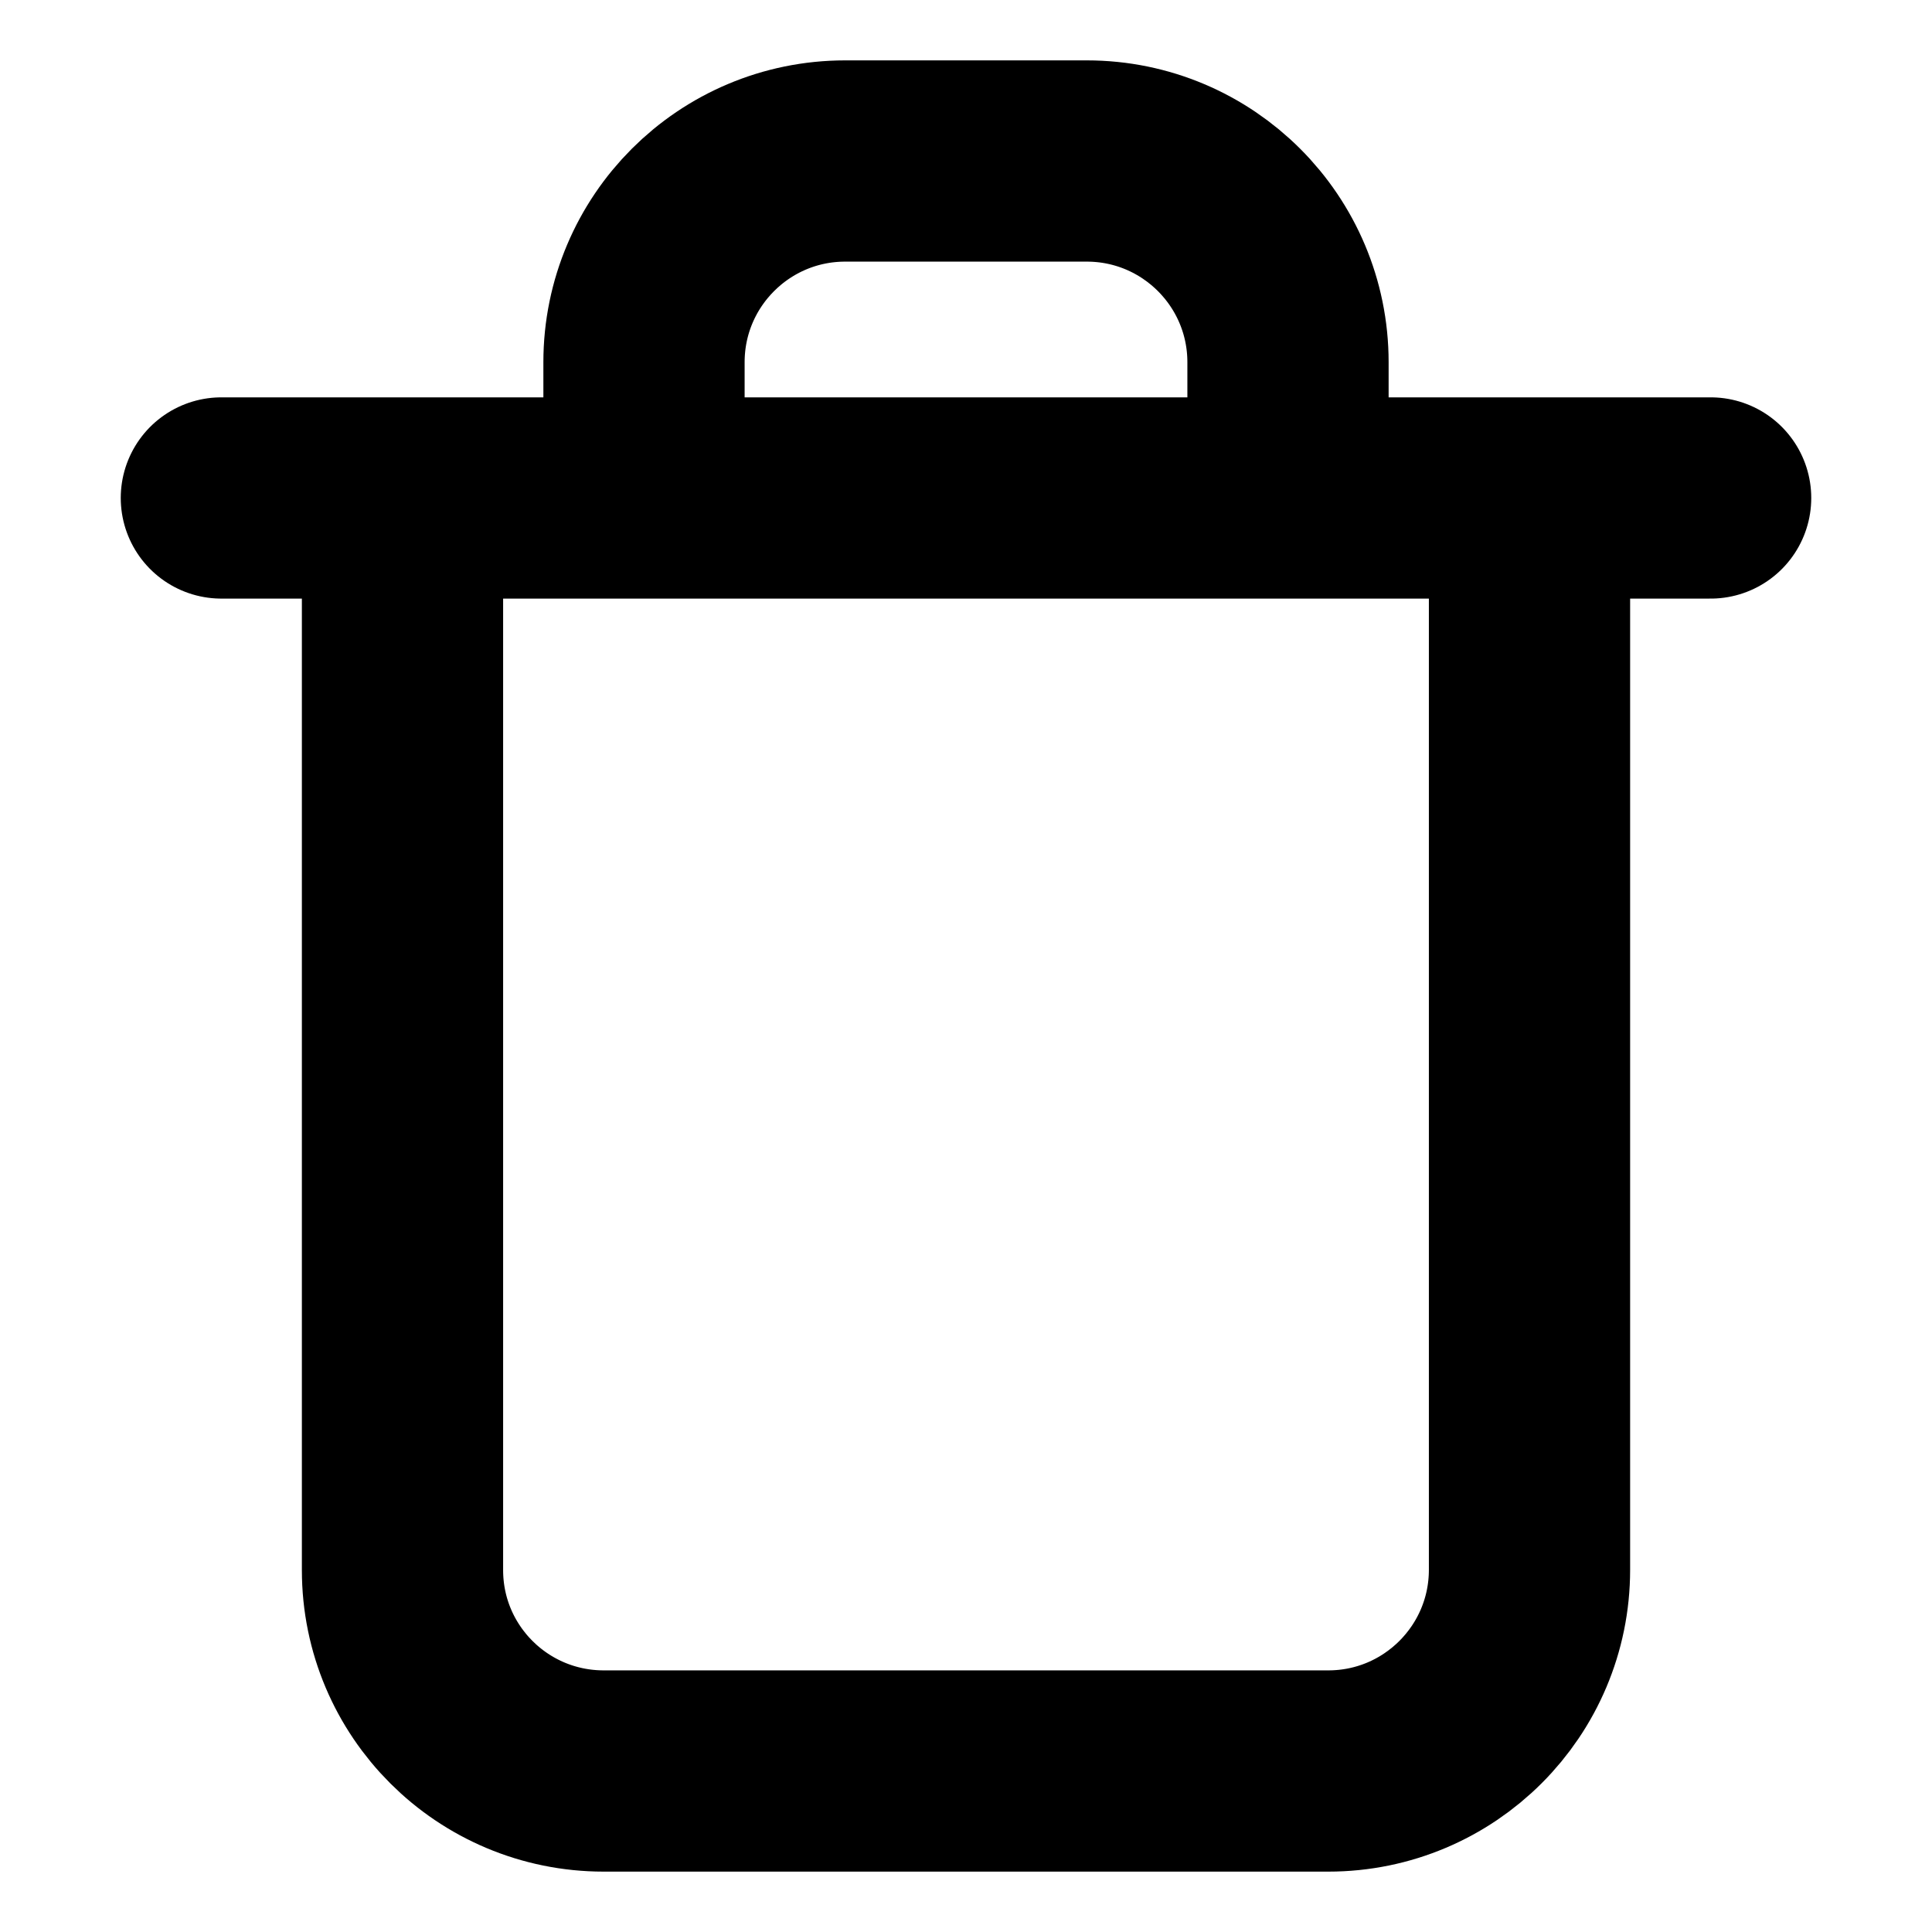 <svg class="w-[96px] h-[96px]" viewBox="0 0 96 96" fill="none" xmlns="http://www.w3.org/2000/svg">
    <path d="M20 24.744C20 42.874 20 65.32 20 78.015C20 83.538 24.477 88 30 88H66C71.523 88 76 83.523 76 78V24.744M20 24.744C15.704 24.744 11 24.744 11 24.744M20 24.744C26.248 24.744 32 24.744 32 24.744M76 24.744H85M76 24.744H64M32 24.744H48H64M32 24.744V18C32 12.477 36.477 8 42 8H54C59.523 8 64 12.477 64 18V24.744" stroke="current" fill="transparent" stroke-width="10" stroke-linecap="round"/>
</svg>
